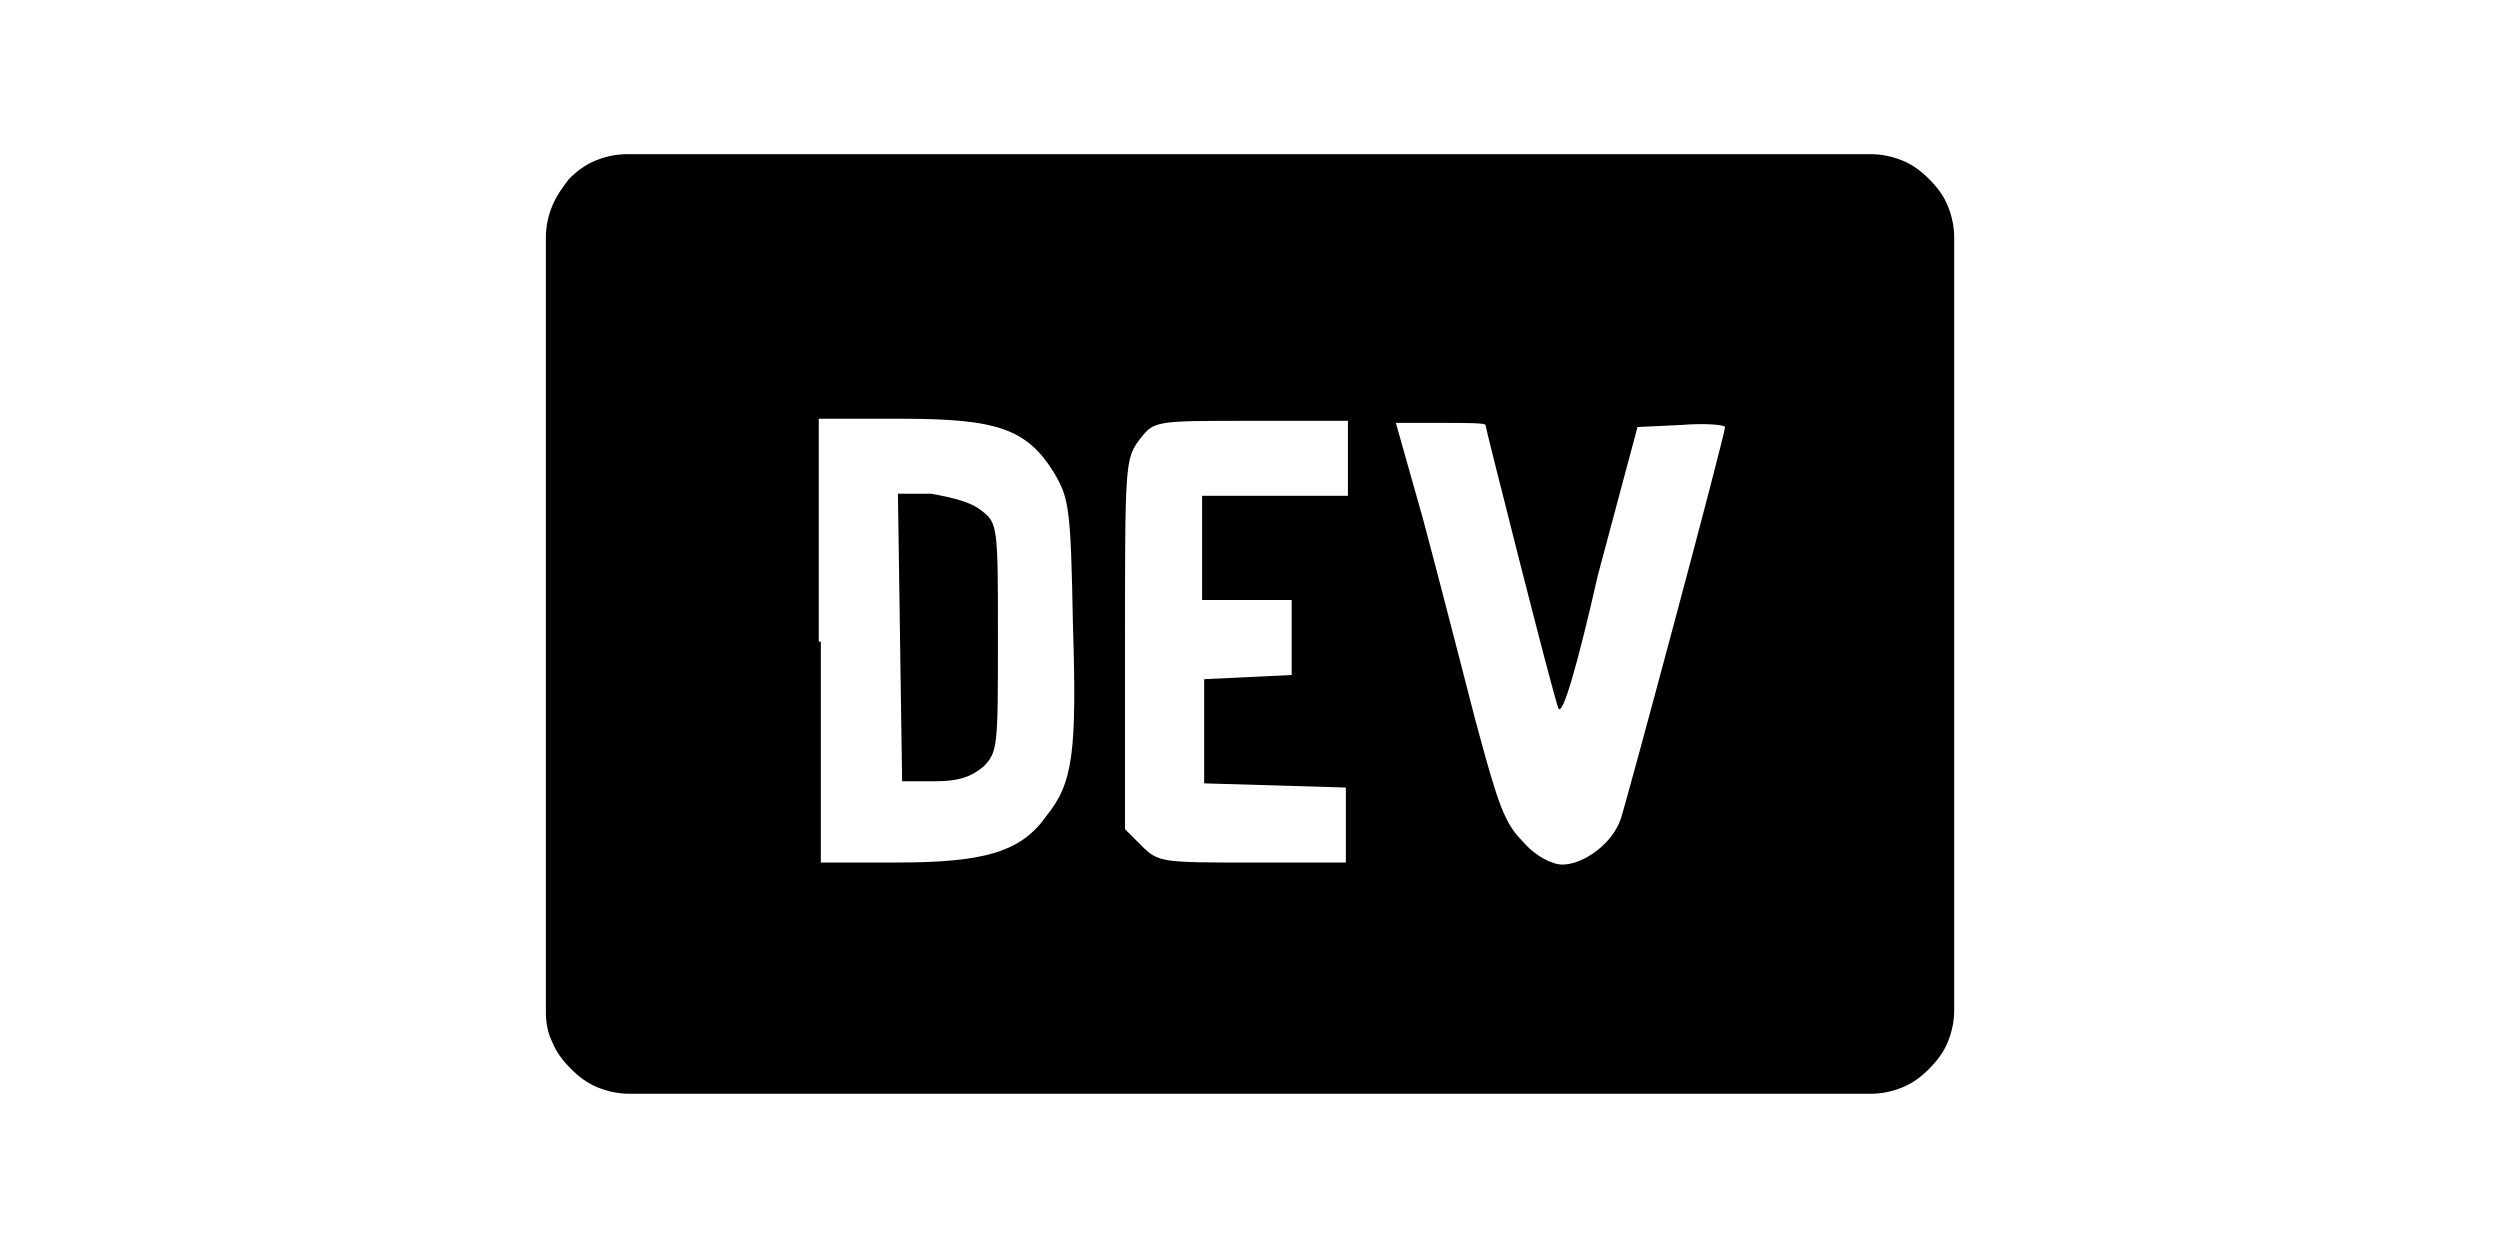 <!-- Generated by IcoMoon.io -->
<svg version="1.1" xmlns="http://www.w3.org/2000/svg" width="64" height="32" viewBox="0 0 64 32">
<title>devto</title>
<path d="M25.12 13.067c-0.267-0.213-0.693-0.32-1.28-0.427h-0.853l0.107 7.36h0.853c0.587 0 0.907-0.107 1.227-0.373 0.373-0.373 0.373-0.533 0.373-3.307 0-2.827 0-2.933-0.427-3.253z"></path>
<path d="M49.867 5.28c-0.107-0.267-0.267-0.48-0.48-0.693s-0.427-0.373-0.693-0.48-0.533-0.16-0.8-0.16h-31.84c-0.267 0-0.533 0.053-0.8 0.16s-0.48 0.267-0.693 0.48c-0.16 0.213-0.32 0.427-0.427 0.693s-0.16 0.533-0.16 0.8v19.84c0 0.267 0.053 0.533 0.16 0.747 0.107 0.267 0.267 0.48 0.48 0.693s0.427 0.373 0.693 0.48 0.533 0.16 0.8 0.16h31.787c0.267 0 0.533-0.053 0.8-0.16s0.48-0.267 0.693-0.48c0.213-0.213 0.373-0.427 0.48-0.693s0.16-0.533 0.16-0.8v-19.787c0-0.267-0.053-0.533-0.16-0.8zM26.773 20.907c-0.64 0.907-1.6 1.173-3.787 1.173h-1.973v-5.653h-0.053v-5.707h2.133c2.453 0 3.2 0.267 3.893 1.387 0.373 0.64 0.427 0.853 0.48 3.84 0.107 3.36 0 4.107-0.693 4.96zM34.507 12.693h-3.733v2.667h2.293v1.92l-2.24 0.107v2.667l3.627 0.107v1.92h-2.4c-2.293 0-2.4 0-2.827-0.427l-0.427-0.427v-4.747c0-4.533 0-4.747 0.373-5.227s0.373-0.48 2.827-0.48h2.507v1.92zM41.493 20.96c-0.213 0.64-0.96 1.173-1.493 1.173-0.267 0-0.693-0.213-1.013-0.587-0.48-0.48-0.64-0.96-1.227-3.147-0.373-1.44-0.96-3.733-1.333-5.12l-0.693-2.453h1.173c0.587 0 1.12 0 1.12 0.053s1.707 6.827 1.867 7.253c0.107 0.213 0.48-1.067 1.013-3.413l1.013-3.787 1.12-0.053c0.64-0.053 1.12 0 1.12 0.053 0 0.213-2.507 9.547-2.667 10.027z"></path>
</svg>
